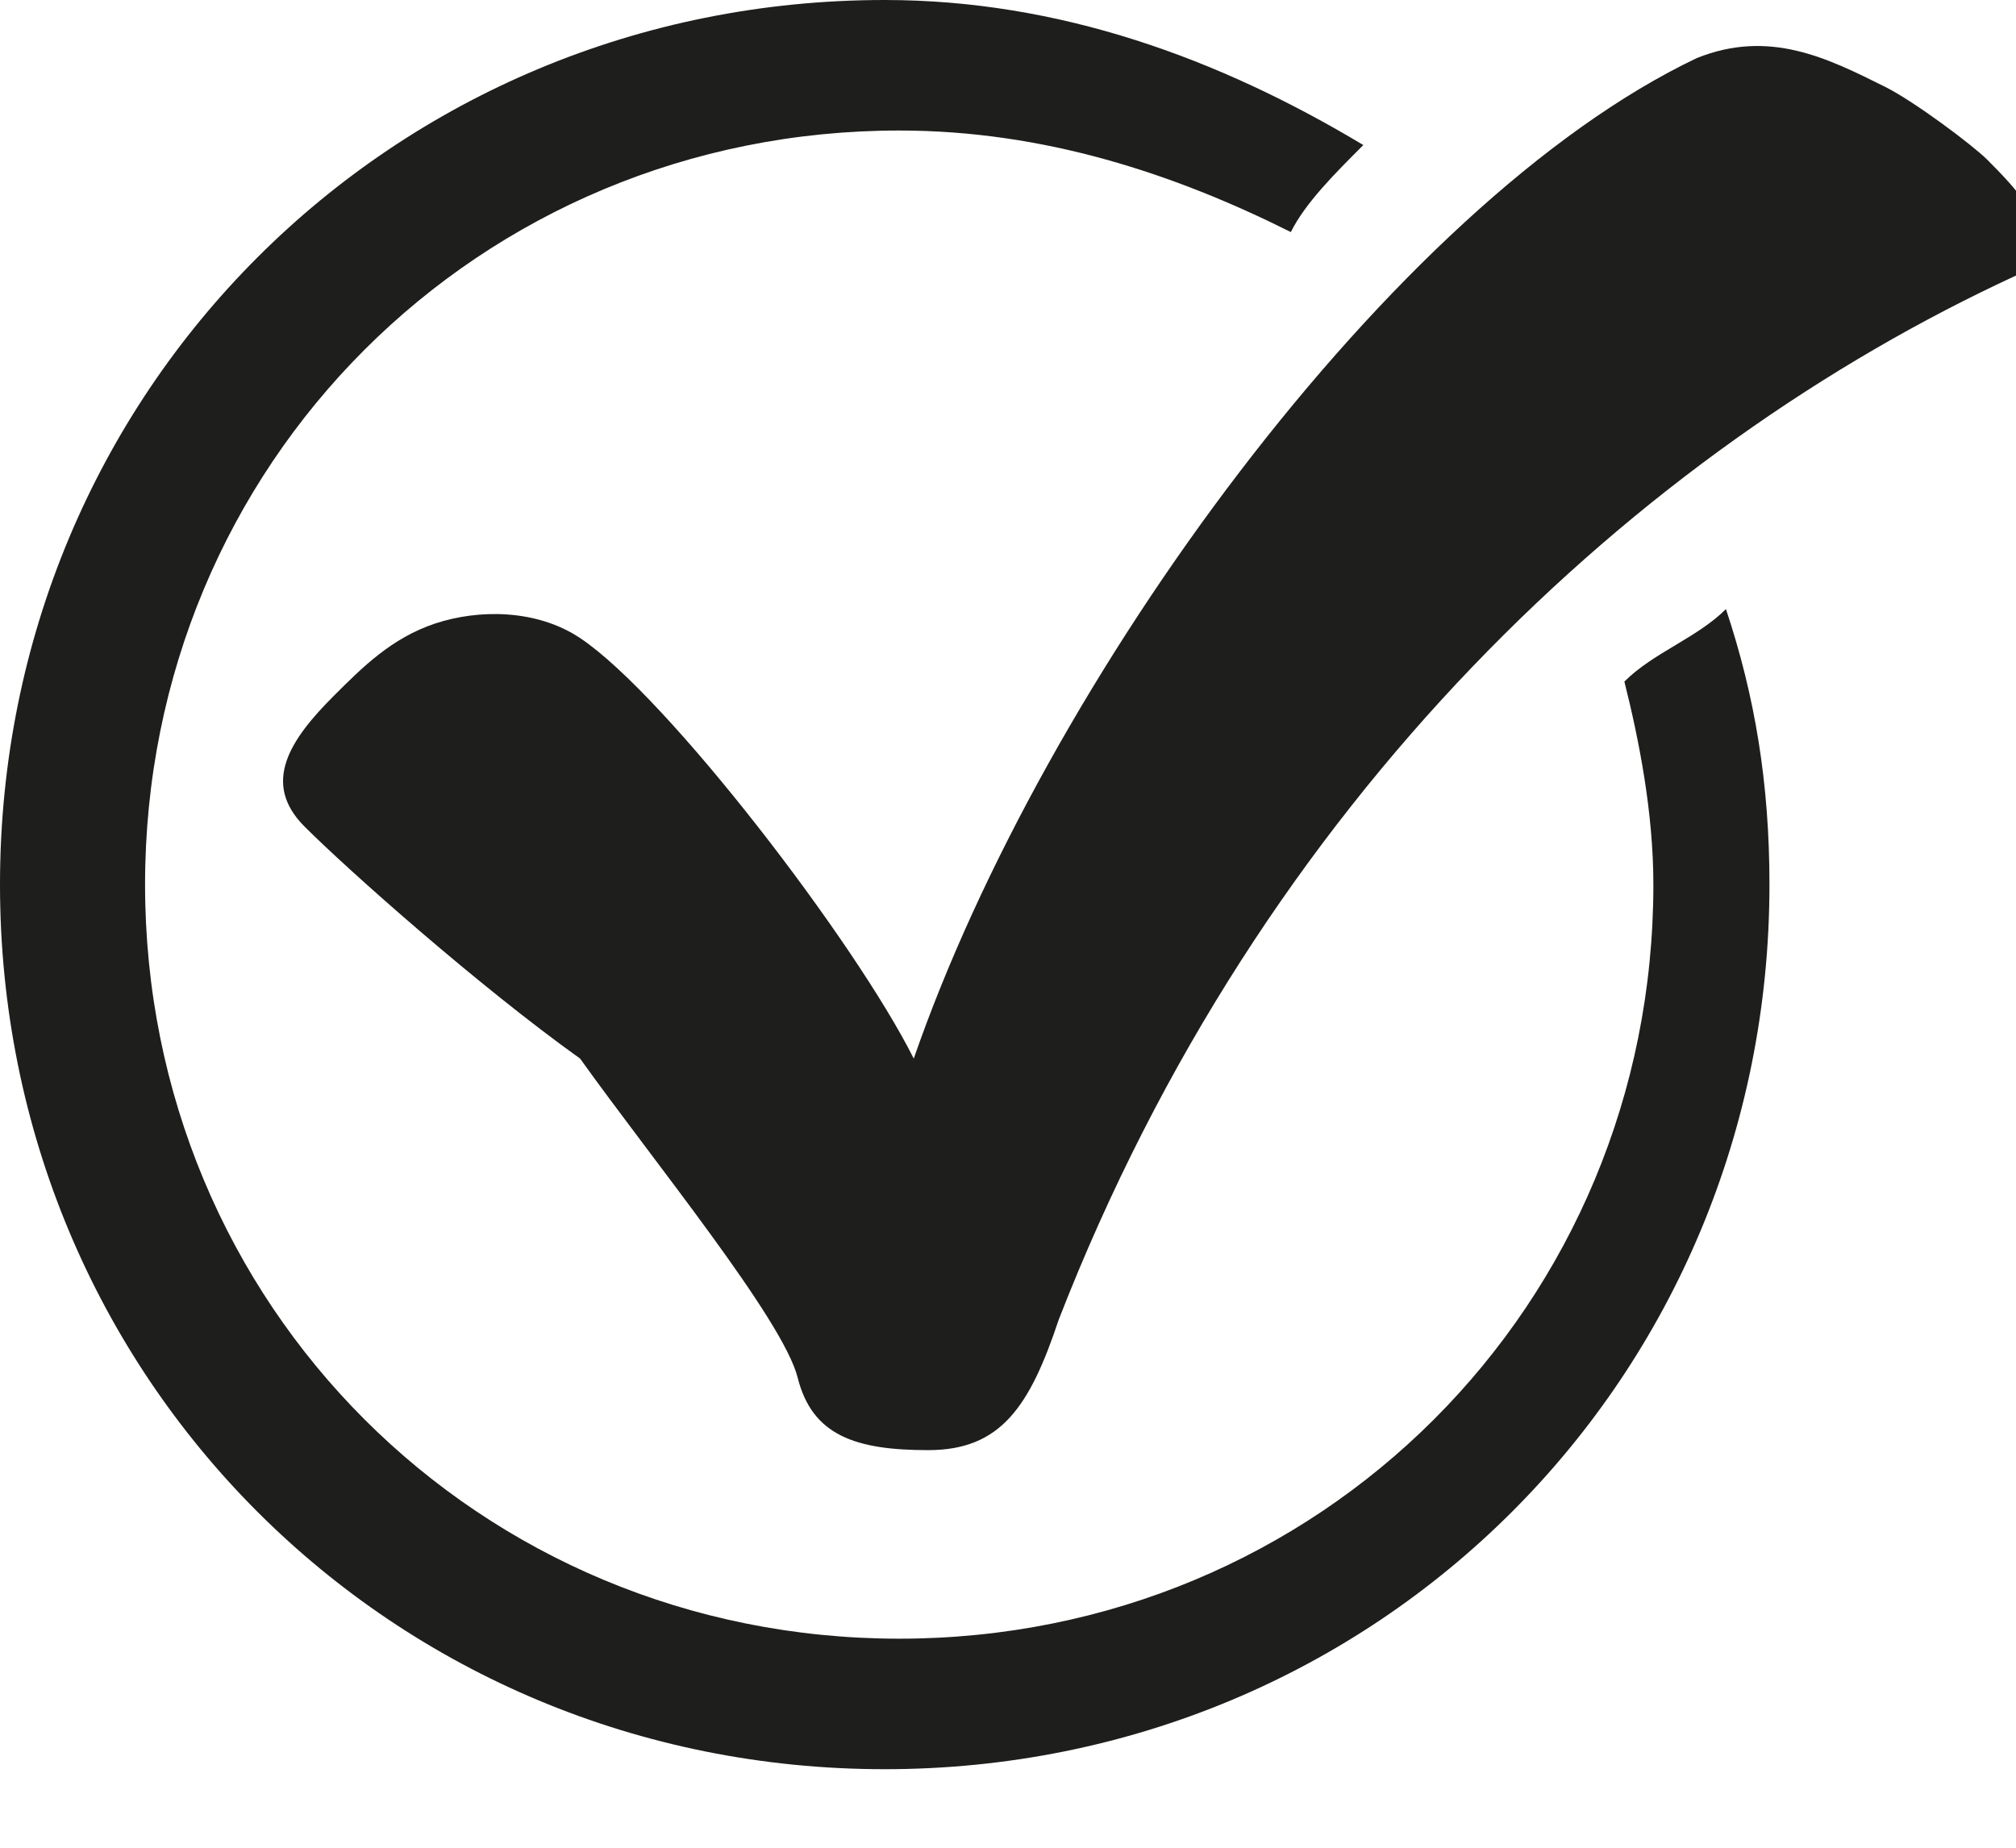 <svg width="24" height="22" viewBox="0 0 24 22" fill="none" xmlns="http://www.w3.org/2000/svg">
<g clip-path="url(#clip0)">
<path d="M19.338 8.115C19.511 8.806 19.683 9.669 19.683 10.532C19.683 15.54 15.712 19.511 10.705 19.511C5.698 19.511 1.727 15.54 1.727 10.532C1.727 5.525 5.698 1.554 10.705 1.554C12.432 1.554 13.986 2.072 15.367 2.763C15.54 2.417 15.885 2.072 16.23 1.727C14.504 0.691 12.604 0 10.532 0C4.662 0 0 4.662 0 10.532C0 16.403 4.662 21.065 10.532 21.065C16.403 21.065 21.065 16.403 21.065 10.532C21.065 9.324 20.892 8.288 20.547 7.252C20.201 7.597 19.683 7.77 19.338 8.115Z" fill="#1E1E1C"/>
<path d="M3.971 8.288C4.317 7.942 4.662 7.597 5.18 7.424C5.698 7.252 6.388 7.252 6.906 7.597C7.942 8.288 10.187 11.223 10.878 12.604C12.432 8.115 16.576 2.417 20.201 0.691C21.065 0.345 21.755 0.691 22.446 1.036C22.791 1.209 23.482 1.727 23.655 1.899C24 2.245 24.691 2.935 24 3.281C19.511 5.353 15.022 9.496 12.604 15.712C12.259 16.748 11.914 17.266 11.05 17.266C10.187 17.266 9.669 17.093 9.496 16.403C9.324 15.712 7.77 13.813 6.906 12.604C5.698 11.741 4.144 10.36 3.626 9.842C3.108 9.324 3.453 8.806 3.971 8.288Z" fill="#1E1E1C"/>
</g>
<defs>
<clipPath id="clip0">
<rect width="24" height="21.065" fill="white"/>
</clipPath>
</defs>
</svg>
